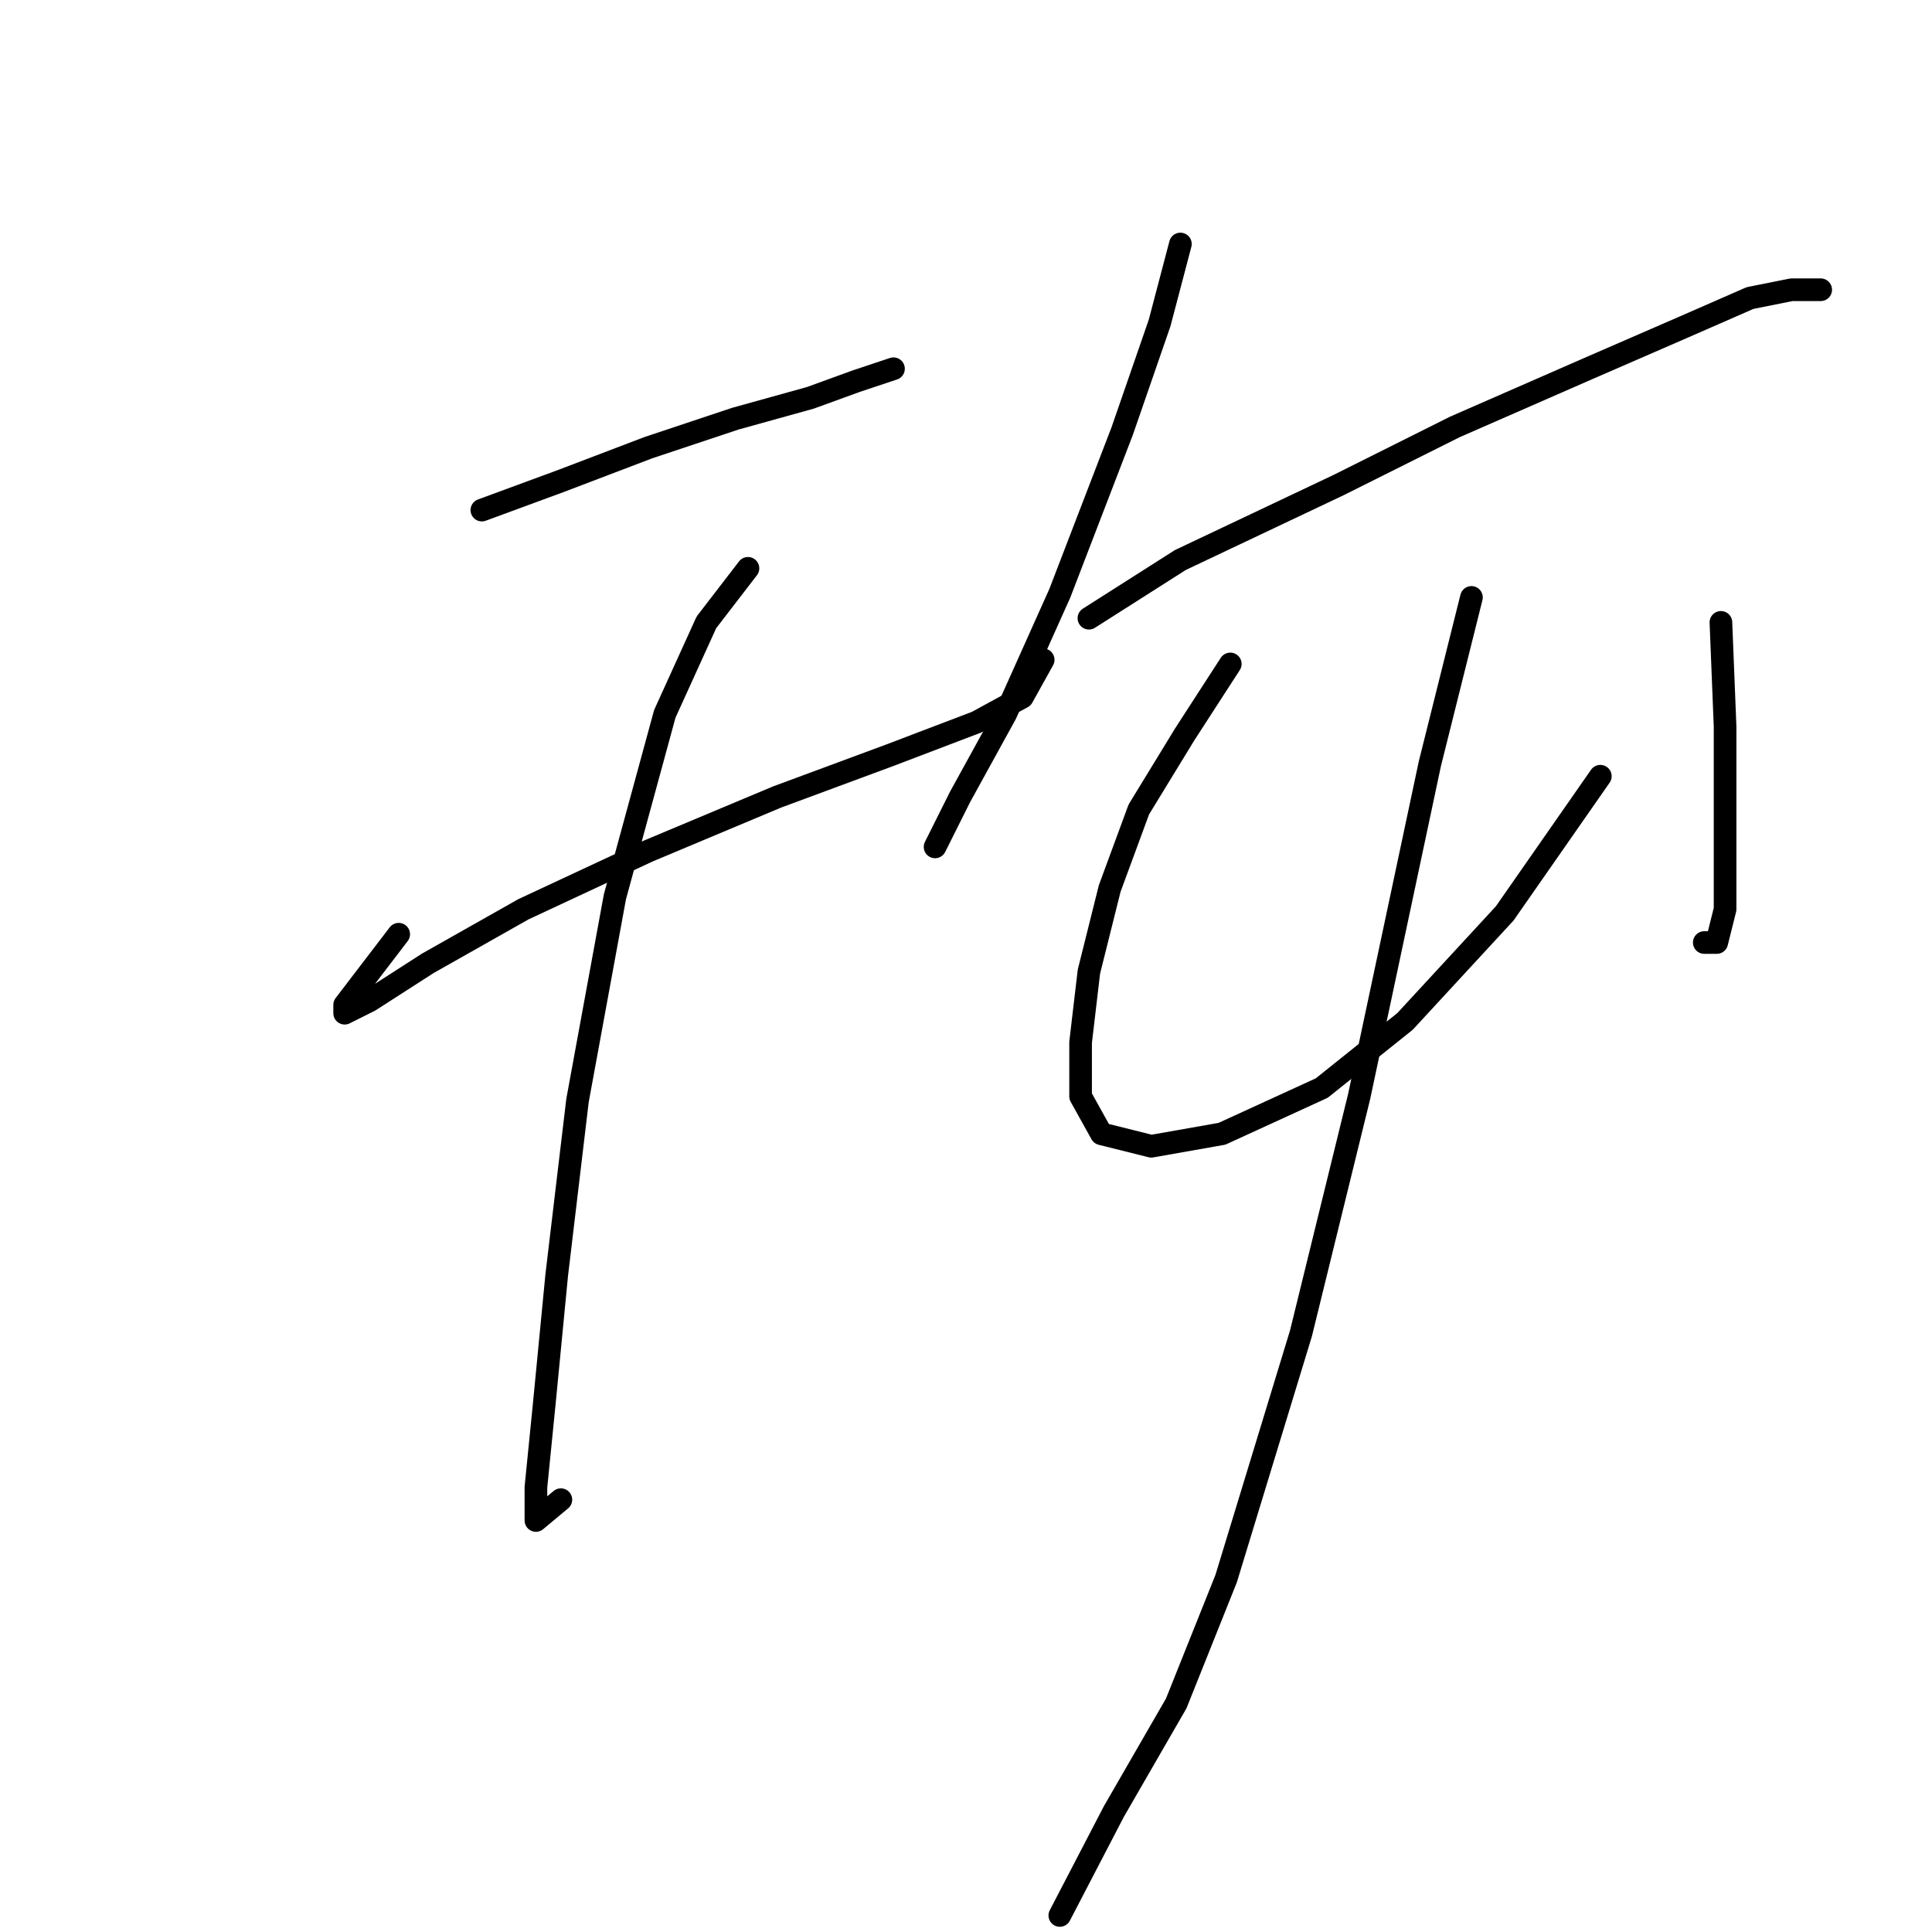 <?xml version="1.0" standalone="no"?>
    <svg width="256" height="256" xmlns="http://www.w3.org/2000/svg" version="1.1">
    <polyline stroke="black" stroke-width="3" stroke-linecap="round" fill="transparent" stroke-linejoin="round" points="63.85 67.591 74.318 63.735 85.888 59.327 97.457 55.471 107.374 52.716 113.435 50.512 118.393 48.859 118.393 48.859 " />
        <polyline stroke="black" stroke-width="3" stroke-linecap="round" fill="transparent" stroke-linejoin="round" points="52.831 123.787 45.669 133.153 45.669 134.255 48.975 132.602 56.688 127.644 69.359 120.482 85.888 112.768 102.967 105.606 117.842 100.097 129.412 95.689 135.472 92.384 138.227 87.425 138.227 87.425 " />
        <polyline stroke="black" stroke-width="3" stroke-linecap="round" fill="transparent" stroke-linejoin="round" points="99.11 75.305 93.601 82.467 88.091 94.587 81.48 118.829 76.522 145.825 73.767 168.964 72.114 186.043 71.012 197.062 71.012 201.47 74.318 198.715 74.318 198.715 " />
        <polyline stroke="black" stroke-width="3" stroke-linecap="round" fill="transparent" stroke-linejoin="round" points="156.408 32.331 153.653 42.799 148.695 57.124 140.431 78.61 133.268 94.587 127.208 105.606 123.902 112.218 123.902 112.218 " />
        <polyline stroke="black" stroke-width="3" stroke-linecap="round" fill="transparent" stroke-linejoin="round" points="144.287 81.916 156.408 74.203 177.344 64.286 192.77 56.573 210.4 48.859 223.072 43.35 231.887 39.494 237.396 38.392 241.253 38.392 241.253 38.392 " />
        <polyline stroke="black" stroke-width="3" stroke-linecap="round" fill="transparent" stroke-linejoin="round" points="163.019 87.976 156.959 97.342 150.899 107.259 147.042 117.727 144.287 128.746 143.185 138.112 143.185 145.274 145.94 150.232 152.551 151.885 161.917 150.232 175.14 144.172 186.159 135.357 199.381 121.033 212.053 102.852 212.053 102.852 " />
        <polyline stroke="black" stroke-width="3" stroke-linecap="round" fill="transparent" stroke-linejoin="round" points="228.03 82.467 228.581 96.24 228.581 105.606 228.581 114.421 228.581 120.482 227.479 124.889 225.826 124.889 225.826 124.889 " />
        <polyline stroke="black" stroke-width="3" stroke-linecap="round" fill="transparent" stroke-linejoin="round" points="194.974 79.161 189.464 101.199 180.098 145.274 172.385 176.677 162.468 209.183 155.857 225.711 147.593 240.035 140.431 253.809 140.431 253.809 " />
        </svg>